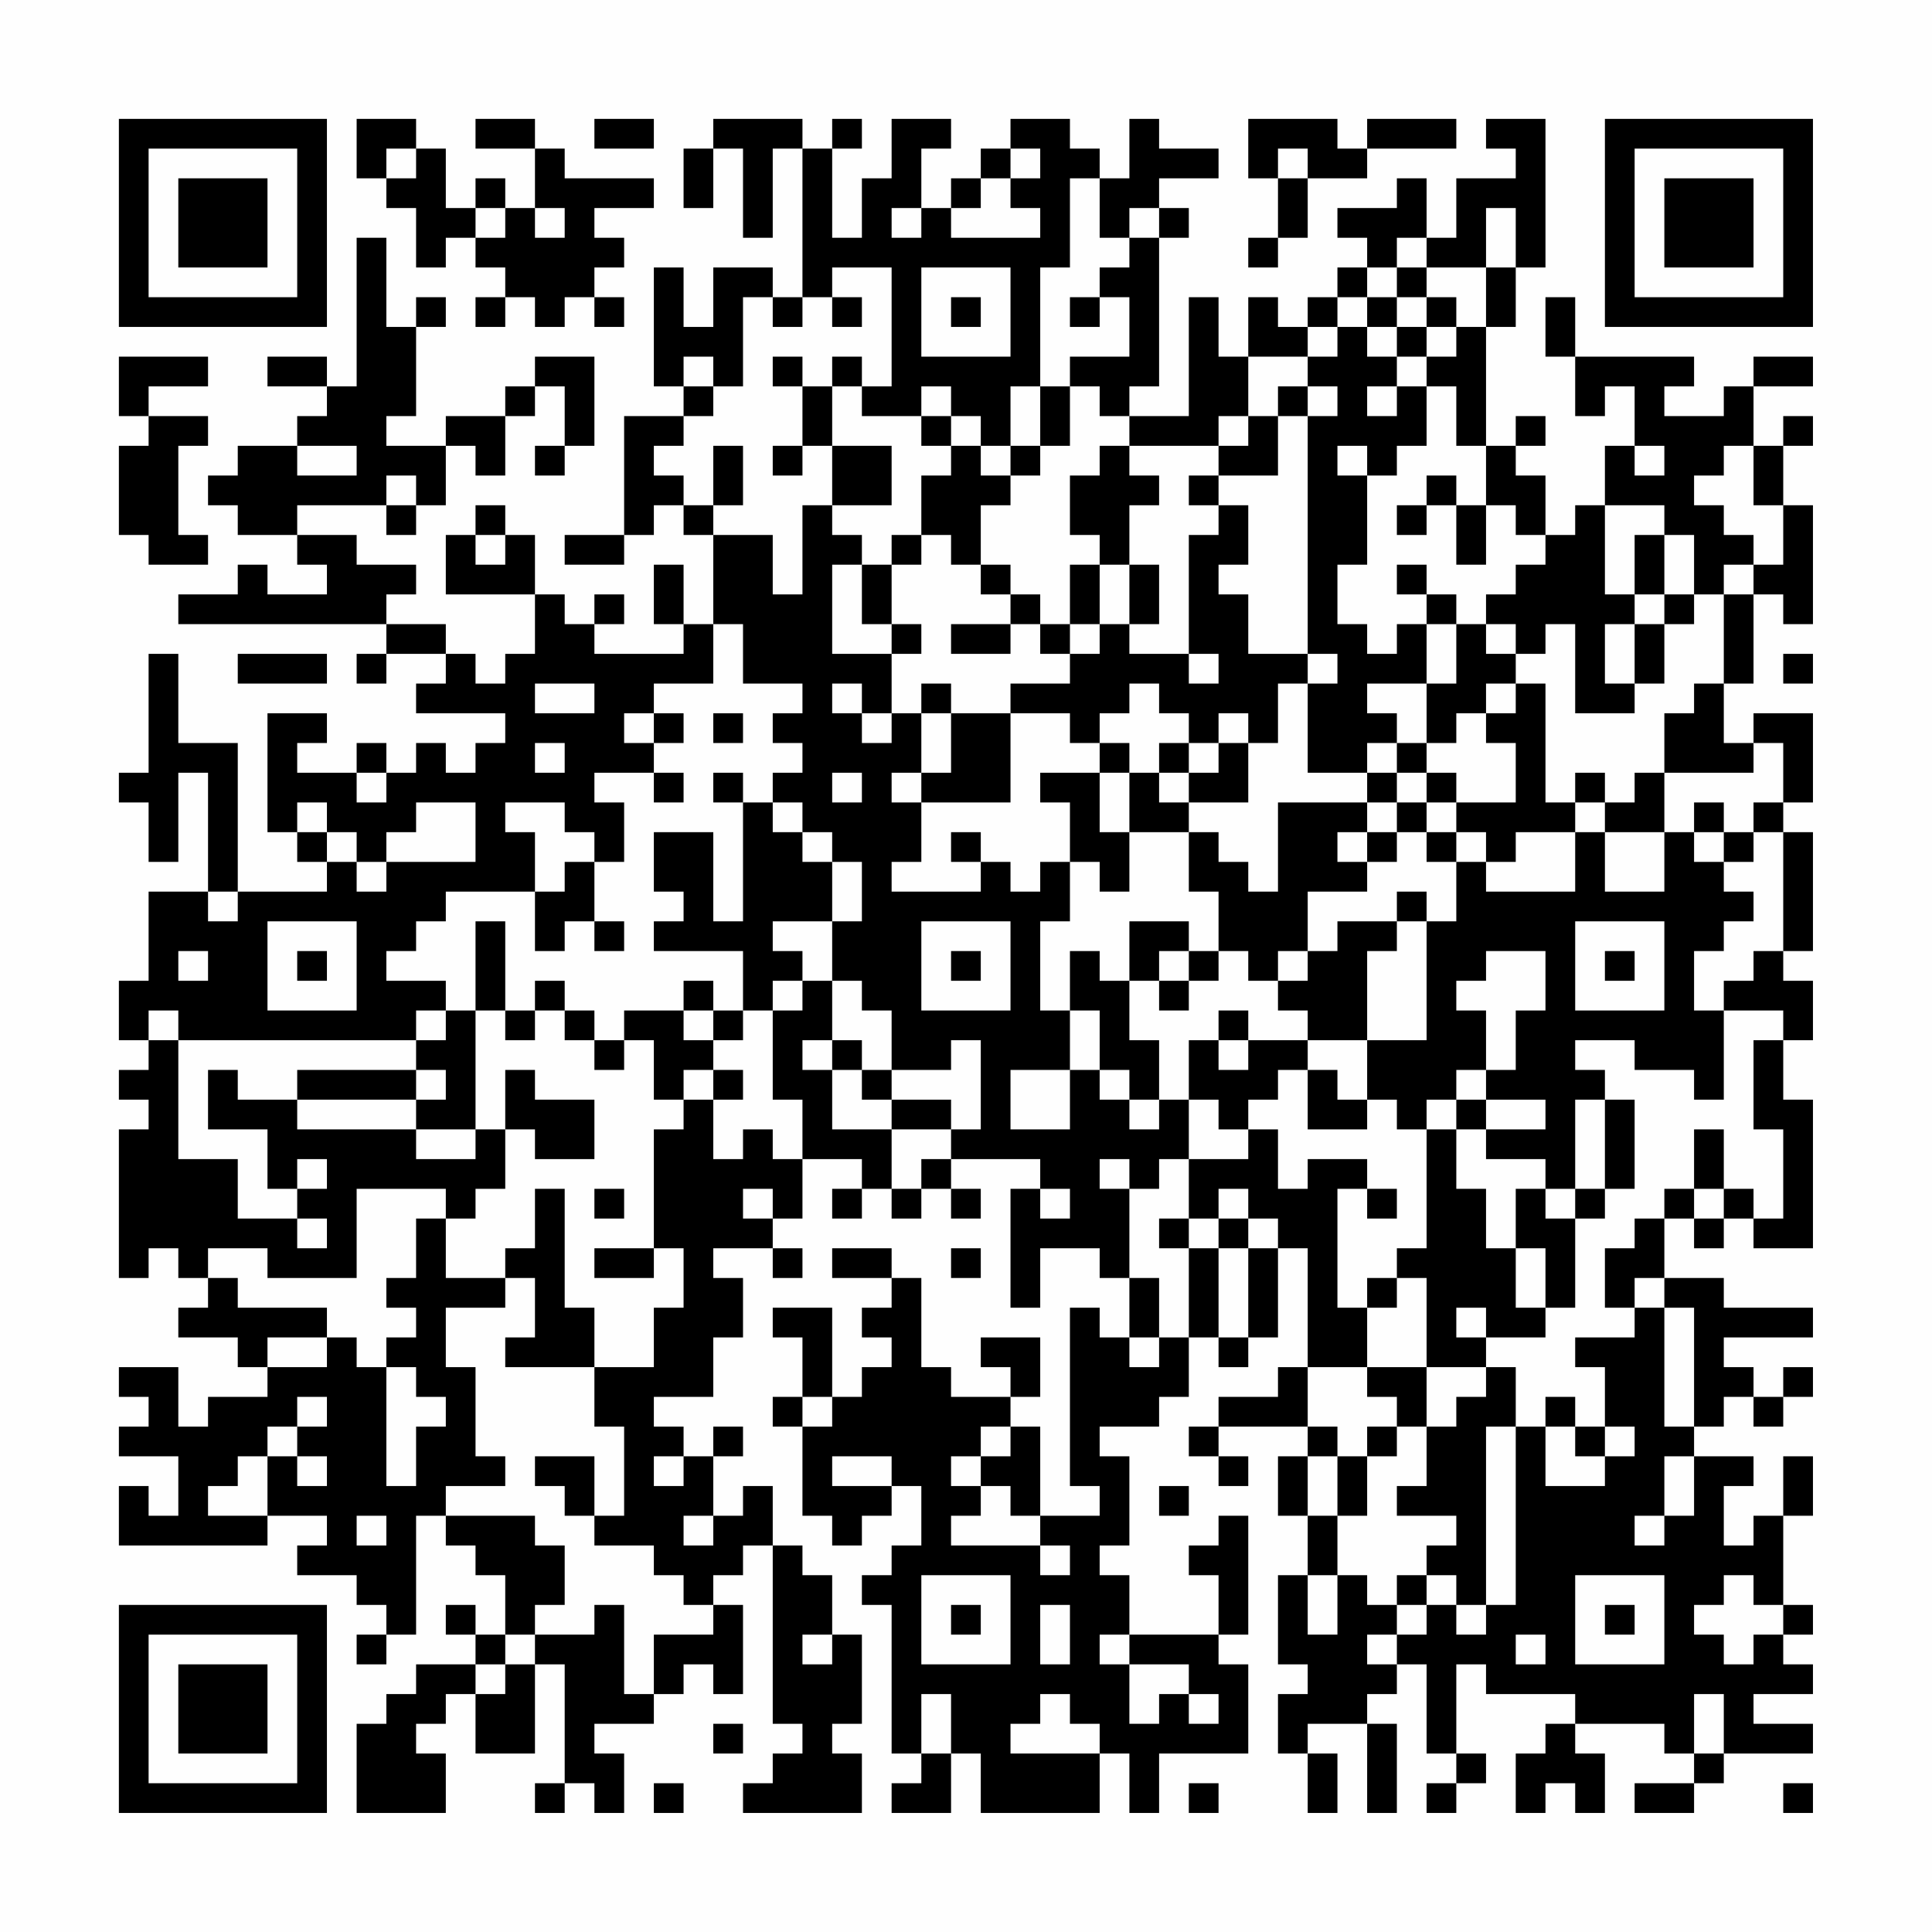<?xml version="1.0" encoding="UTF-8"?>
<svg xmlns="http://www.w3.org/2000/svg" version="1.1" width="300" height="300" viewBox="0 0 300 300"><rect x="0" y="0" width="300" height="300" fill="#fefefe"/><g transform="scale(4.615)"><g transform="translate(4,4)"><path fill-rule="evenodd" d="M8 0L8 2L9 2L9 3L10 3L10 5L11 5L11 4L12 4L12 5L13 5L13 6L12 6L12 7L13 7L13 6L14 6L14 7L15 7L15 6L16 6L16 7L17 7L17 6L16 6L16 5L17 5L17 4L16 4L16 3L18 3L18 2L15 2L15 1L14 1L14 0L12 0L12 1L14 1L14 3L13 3L13 2L12 2L12 3L11 3L11 1L10 1L10 0ZM16 0L16 1L18 1L18 0ZM20 0L20 1L19 1L19 3L20 3L20 1L21 1L21 4L22 4L22 1L23 1L23 6L22 6L22 5L20 5L20 7L19 7L19 5L18 5L18 9L19 9L19 10L17 10L17 14L15 14L15 15L17 15L17 14L18 14L18 13L19 13L19 14L20 14L20 17L19 17L19 15L18 15L18 17L19 17L19 18L16 18L16 17L17 17L17 16L16 16L16 17L15 17L15 16L14 16L14 14L13 14L13 13L12 13L12 14L11 14L11 16L14 16L14 18L13 18L13 19L12 19L12 18L11 18L11 17L9 17L9 16L10 16L10 15L8 15L8 14L6 14L6 13L9 13L9 14L10 14L10 13L11 13L11 11L12 11L12 12L13 12L13 10L14 10L14 9L15 9L15 11L14 11L14 12L15 12L15 11L16 11L16 8L14 8L14 9L13 9L13 10L11 10L11 11L9 11L9 10L10 10L10 7L11 7L11 6L10 6L10 7L9 7L9 4L8 4L8 9L7 9L7 8L5 8L5 9L7 9L7 10L6 10L6 11L4 11L4 12L3 12L3 13L4 13L4 14L6 14L6 15L7 15L7 16L5 16L5 15L4 15L4 16L2 16L2 17L9 17L9 18L8 18L8 19L9 19L9 18L11 18L11 19L10 19L10 20L13 20L13 21L12 21L12 22L11 22L11 21L10 21L10 22L9 22L9 21L8 21L8 22L6 22L6 21L7 21L7 20L5 20L5 24L6 24L6 25L7 25L7 26L4 26L4 21L2 21L2 18L1 18L1 22L0 22L0 23L1 23L1 25L2 25L2 22L3 22L3 26L1 26L1 29L0 29L0 31L1 31L1 32L0 32L0 33L1 33L1 34L0 34L0 39L1 39L1 38L2 38L2 39L3 39L3 40L2 40L2 41L4 41L4 42L5 42L5 43L3 43L3 44L2 44L2 42L0 42L0 43L1 43L1 44L0 44L0 45L2 45L2 47L1 47L1 46L0 46L0 48L5 48L5 47L7 47L7 48L6 48L6 49L8 49L8 50L9 50L9 51L8 51L8 52L9 52L9 51L10 51L10 47L11 47L11 48L12 48L12 49L13 49L13 51L12 51L12 50L11 50L11 51L12 51L12 52L10 52L10 53L9 53L9 54L8 54L8 57L11 57L11 55L10 55L10 54L11 54L11 53L12 53L12 55L14 55L14 52L15 52L15 56L14 56L14 57L15 57L15 56L16 56L16 57L17 57L17 55L16 55L16 54L18 54L18 53L19 53L19 52L20 52L20 53L21 53L21 50L20 50L20 49L21 49L21 48L22 48L22 54L23 54L23 55L22 55L22 56L21 56L21 57L25 57L25 55L24 55L24 54L25 54L25 51L24 51L24 49L23 49L23 48L22 48L22 46L21 46L21 47L20 47L20 45L21 45L21 44L20 44L20 45L19 45L19 44L18 44L18 43L20 43L20 41L21 41L21 39L20 39L20 38L22 38L22 39L23 39L23 38L22 38L22 37L23 37L23 35L25 35L25 36L24 36L24 37L25 37L25 36L26 36L26 37L27 37L27 36L28 36L28 37L29 37L29 36L28 36L28 35L31 35L31 36L30 36L30 40L31 40L31 38L33 38L33 39L34 39L34 41L33 41L33 40L32 40L32 46L33 46L33 47L31 47L31 44L30 44L30 43L31 43L31 41L29 41L29 42L30 42L30 43L28 43L28 42L27 42L27 39L26 39L26 38L24 38L24 39L26 39L26 40L25 40L25 41L26 41L26 42L25 42L25 43L24 43L24 40L22 40L22 41L23 41L23 43L22 43L22 44L23 44L23 47L24 47L24 48L25 48L25 47L26 47L26 46L27 46L27 48L26 48L26 49L25 49L25 50L26 50L26 55L27 55L27 56L26 56L26 57L28 57L28 55L29 55L29 57L33 57L33 55L34 55L34 57L35 57L35 55L38 55L38 52L37 52L37 51L38 51L38 47L37 47L37 48L36 48L36 49L37 49L37 51L34 51L34 49L33 49L33 48L34 48L34 45L33 45L33 44L35 44L35 43L36 43L36 41L37 41L37 42L38 42L38 41L39 41L39 38L40 38L40 42L39 42L39 43L37 43L37 44L36 44L36 45L37 45L37 46L38 46L38 45L37 45L37 44L40 44L40 45L39 45L39 47L40 47L40 49L39 49L39 52L40 52L40 53L39 53L39 55L40 55L40 57L41 57L41 55L40 55L40 54L42 54L42 57L43 57L43 54L42 54L42 53L43 53L43 52L44 52L44 55L45 55L45 56L44 56L44 57L45 57L45 56L46 56L46 55L45 55L45 52L46 52L46 53L49 53L49 54L48 54L48 55L47 55L47 57L48 57L48 56L49 56L49 57L50 57L50 55L49 55L49 54L52 54L52 55L53 55L53 56L51 56L51 57L53 57L53 56L54 56L54 55L57 55L57 54L55 54L55 53L57 53L57 52L56 52L56 51L57 51L57 50L56 50L56 47L57 47L57 45L56 45L56 47L55 47L55 48L54 48L54 46L55 46L55 45L53 45L53 44L54 44L54 43L55 43L55 44L56 44L56 43L57 43L57 42L56 42L56 43L55 43L55 42L54 42L54 41L57 41L57 40L54 40L54 39L52 39L52 37L53 37L53 38L54 38L54 37L55 37L55 38L57 38L57 33L56 33L56 31L57 31L57 29L56 29L56 28L57 28L57 24L56 24L56 23L57 23L57 20L55 20L55 21L54 21L54 19L55 19L55 16L56 16L56 17L57 17L57 13L56 13L56 11L57 11L57 10L56 10L56 11L55 11L55 9L57 9L57 8L55 8L55 9L54 9L54 10L52 10L52 9L53 9L53 8L49 8L49 6L48 6L48 8L49 8L49 10L50 10L50 9L51 9L51 11L50 11L50 13L49 13L49 14L48 14L48 12L47 12L47 11L48 11L48 10L47 10L47 11L46 11L46 7L47 7L47 5L48 5L48 0L46 0L46 1L47 1L47 2L45 2L45 4L44 4L44 2L43 2L43 3L41 3L41 4L42 4L42 5L41 5L41 6L40 6L40 7L39 7L39 6L38 6L38 8L37 8L37 6L36 6L36 10L34 10L34 9L35 9L35 4L36 4L36 3L35 3L35 2L37 2L37 1L35 1L35 0L34 0L34 2L33 2L33 1L32 1L32 0L30 0L30 1L29 1L29 2L28 2L28 3L27 3L27 1L28 1L28 0L26 0L26 2L25 2L25 4L24 4L24 1L25 1L25 0L24 0L24 1L23 1L23 0ZM38 0L38 2L39 2L39 4L38 4L38 5L39 5L39 4L40 4L40 2L42 2L42 1L45 1L45 0L42 0L42 1L41 1L41 0ZM9 1L9 2L10 2L10 1ZM30 1L30 2L29 2L29 3L28 3L28 4L31 4L31 3L30 3L30 2L31 2L31 1ZM39 1L39 2L40 2L40 1ZM32 2L32 5L31 5L31 9L30 9L30 11L29 11L29 10L28 10L28 9L27 9L27 10L25 10L25 9L26 9L26 5L24 5L24 6L23 6L23 7L22 7L22 6L21 6L21 9L20 9L20 8L19 8L19 9L20 9L20 10L19 10L19 11L18 11L18 12L19 12L19 13L20 13L20 14L22 14L22 16L23 16L23 13L24 13L24 14L25 14L25 15L24 15L24 18L26 18L26 20L25 20L25 19L24 19L24 20L25 20L25 21L26 21L26 20L27 20L27 22L26 22L26 23L27 23L27 25L26 25L26 26L29 26L29 25L30 25L30 26L31 26L31 25L32 25L32 27L31 27L31 30L32 30L32 32L30 32L30 34L32 34L32 32L33 32L33 33L34 33L34 34L35 34L35 33L36 33L36 35L35 35L35 36L34 36L34 35L33 35L33 36L34 36L34 39L35 39L35 41L34 41L34 42L35 42L35 41L36 41L36 38L37 38L37 41L38 41L38 38L39 38L39 37L38 37L38 36L37 36L37 37L36 37L36 35L38 35L38 34L39 34L39 36L40 36L40 35L42 35L42 36L41 36L41 40L42 40L42 42L40 42L40 44L41 44L41 45L40 45L40 47L41 47L41 49L40 49L40 51L41 51L41 49L42 49L42 50L43 50L43 51L42 51L42 52L43 52L43 51L44 51L44 50L45 50L45 51L46 51L46 50L47 50L47 44L48 44L48 46L50 46L50 45L51 45L51 44L50 44L50 42L49 42L49 41L51 41L51 40L52 40L52 44L53 44L53 40L52 40L52 39L51 39L51 40L50 40L50 38L51 38L51 37L52 37L52 36L53 36L53 37L54 37L54 36L55 36L55 37L56 37L56 34L55 34L55 31L56 31L56 30L54 30L54 29L55 29L55 28L56 28L56 24L55 24L55 23L56 23L56 21L55 21L55 22L52 22L52 20L53 20L53 19L54 19L54 16L55 16L55 15L56 15L56 13L55 13L55 11L54 11L54 12L53 12L53 13L54 13L54 14L55 14L55 15L54 15L54 16L53 16L53 14L52 14L52 13L50 13L50 16L51 16L51 17L50 17L50 19L51 19L51 20L49 20L49 17L48 17L48 18L47 18L47 17L46 17L46 16L47 16L47 15L48 15L48 14L47 14L47 13L46 13L46 11L45 11L45 9L44 9L44 8L45 8L45 7L46 7L46 5L47 5L47 3L46 3L46 5L44 5L44 4L43 4L43 5L42 5L42 6L41 6L41 7L40 7L40 8L38 8L38 10L37 10L37 11L34 11L34 10L33 10L33 9L32 9L32 8L34 8L34 6L33 6L33 5L34 5L34 4L35 4L35 3L34 3L34 4L33 4L33 2ZM12 3L12 4L13 4L13 3ZM14 3L14 4L15 4L15 3ZM26 3L26 4L27 4L27 3ZM27 5L27 8L30 8L30 5ZM43 5L43 6L42 6L42 7L41 7L41 8L40 8L40 9L39 9L39 10L38 10L38 11L37 11L37 12L36 12L36 13L37 13L37 14L36 14L36 18L34 18L34 17L35 17L35 15L34 15L34 13L35 13L35 12L34 12L34 11L33 11L33 12L32 12L32 14L33 14L33 15L32 15L32 17L31 17L31 16L30 16L30 15L29 15L29 13L30 13L30 12L31 12L31 11L32 11L32 9L31 9L31 11L30 11L30 12L29 12L29 11L28 11L28 10L27 10L27 11L28 11L28 12L27 12L27 14L26 14L26 15L25 15L25 17L26 17L26 18L27 18L27 17L26 17L26 15L27 15L27 14L28 14L28 15L29 15L29 16L30 16L30 17L28 17L28 18L30 18L30 17L31 17L31 18L32 18L32 19L30 19L30 20L28 20L28 19L27 19L27 20L28 20L28 22L27 22L27 23L30 23L30 20L32 20L32 21L33 21L33 22L31 22L31 23L32 23L32 25L33 25L33 26L34 26L34 24L36 24L36 26L37 26L37 28L36 28L36 27L34 27L34 29L33 29L33 28L32 28L32 30L33 30L33 32L34 32L34 33L35 33L35 31L34 31L34 29L35 29L35 30L36 30L36 29L37 29L37 28L38 28L38 29L39 29L39 30L40 30L40 31L38 31L38 30L37 30L37 31L36 31L36 33L37 33L37 34L38 34L38 33L39 33L39 32L40 32L40 34L42 34L42 33L43 33L43 34L44 34L44 38L43 38L43 39L42 39L42 40L43 40L43 39L44 39L44 42L42 42L42 43L43 43L43 44L42 44L42 45L41 45L41 47L42 47L42 45L43 45L43 44L44 44L44 46L43 46L43 47L45 47L45 48L44 48L44 49L43 49L43 50L44 50L44 49L45 49L45 50L46 50L46 44L47 44L47 42L46 42L46 41L48 41L48 40L49 40L49 37L50 37L50 36L51 36L51 33L50 33L50 32L49 32L49 31L51 31L51 32L53 32L53 33L54 33L54 30L53 30L53 28L54 28L54 27L55 27L55 26L54 26L54 25L55 25L55 24L54 24L54 23L53 23L53 24L52 24L52 22L51 22L51 23L50 23L50 22L49 22L49 23L48 23L48 19L47 19L47 18L46 18L46 17L45 17L45 16L44 16L44 15L43 15L43 16L44 16L44 17L43 17L43 18L42 18L42 17L41 17L41 15L42 15L42 12L43 12L43 11L44 11L44 9L43 9L43 8L44 8L44 7L45 7L45 6L44 6L44 5ZM24 6L24 7L25 7L25 6ZM28 6L28 7L29 7L29 6ZM32 6L32 7L33 7L33 6ZM43 6L43 7L42 7L42 8L43 8L43 7L44 7L44 6ZM0 8L0 10L1 10L1 11L0 11L0 14L1 14L1 15L3 15L3 14L2 14L2 11L3 11L3 10L1 10L1 9L3 9L3 8ZM22 8L22 9L23 9L23 11L22 11L22 12L23 12L23 11L24 11L24 13L26 13L26 11L24 11L24 9L25 9L25 8L24 8L24 9L23 9L23 8ZM40 9L40 10L39 10L39 12L37 12L37 13L38 13L38 15L37 15L37 16L38 16L38 18L40 18L40 19L39 19L39 21L38 21L38 20L37 20L37 21L36 21L36 20L35 20L35 19L34 19L34 20L33 20L33 21L34 21L34 22L33 22L33 24L34 24L34 22L35 22L35 23L36 23L36 24L37 24L37 25L38 25L38 26L39 26L39 23L42 23L42 24L41 24L41 25L42 25L42 26L40 26L40 28L39 28L39 29L40 29L40 28L41 28L41 27L43 27L43 28L42 28L42 31L40 31L40 32L41 32L41 33L42 33L42 31L44 31L44 27L45 27L45 25L46 25L46 26L49 26L49 24L50 24L50 26L52 26L52 24L50 24L50 23L49 23L49 24L47 24L47 25L46 25L46 24L45 24L45 23L47 23L47 21L46 21L46 20L47 20L47 19L46 19L46 20L45 20L45 21L44 21L44 19L45 19L45 17L44 17L44 19L42 19L42 20L43 20L43 21L42 21L42 22L40 22L40 19L41 19L41 18L40 18L40 10L41 10L41 9ZM42 9L42 10L43 10L43 9ZM6 11L6 12L8 12L8 11ZM20 11L20 13L21 13L21 11ZM41 11L41 12L42 12L42 11ZM51 11L51 12L52 12L52 11ZM9 12L9 13L10 13L10 12ZM44 12L44 13L43 13L43 14L44 14L44 13L45 13L45 15L46 15L46 13L45 13L45 12ZM12 14L12 15L13 15L13 14ZM51 14L51 16L52 16L52 17L51 17L51 19L52 19L52 17L53 17L53 16L52 16L52 14ZM33 15L33 17L32 17L32 18L33 18L33 17L34 17L34 15ZM20 17L20 19L18 19L18 20L17 20L17 21L18 21L18 22L16 22L16 23L17 23L17 25L16 25L16 24L15 24L15 23L13 23L13 24L14 24L14 26L11 26L11 27L10 27L10 28L9 28L9 29L11 29L11 30L10 30L10 31L2 31L2 30L1 30L1 31L2 31L2 35L4 35L4 37L6 37L6 38L7 38L7 37L6 37L6 36L7 36L7 35L6 35L6 36L5 36L5 34L3 34L3 32L4 32L4 33L6 33L6 34L10 34L10 35L12 35L12 34L13 34L13 36L12 36L12 37L11 37L11 36L8 36L8 39L5 39L5 38L3 38L3 39L4 39L4 40L7 40L7 41L5 41L5 42L7 42L7 41L8 41L8 42L9 42L9 46L10 46L10 44L11 44L11 43L10 43L10 42L9 42L9 41L10 41L10 40L9 40L9 39L10 39L10 37L11 37L11 39L13 39L13 40L11 40L11 42L12 42L12 45L13 45L13 46L11 46L11 47L14 47L14 48L15 48L15 50L14 50L14 51L13 51L13 52L12 52L12 53L13 53L13 52L14 52L14 51L16 51L16 50L17 50L17 53L18 53L18 51L20 51L20 50L19 50L19 49L18 49L18 48L16 48L16 47L17 47L17 44L16 44L16 42L18 42L18 40L19 40L19 38L18 38L18 34L19 34L19 33L20 33L20 35L21 35L21 34L22 34L22 35L23 35L23 33L22 33L22 30L23 30L23 29L24 29L24 31L23 31L23 32L24 32L24 34L26 34L26 36L27 36L27 35L28 35L28 34L29 34L29 31L28 31L28 32L26 32L26 30L25 30L25 29L24 29L24 27L25 27L25 25L24 25L24 24L23 24L23 23L22 23L22 22L23 22L23 21L22 21L22 20L23 20L23 19L21 19L21 17ZM4 18L4 19L7 19L7 18ZM36 18L36 19L37 19L37 18ZM56 18L56 19L57 19L57 18ZM14 19L14 20L16 20L16 19ZM18 20L18 21L19 21L19 20ZM20 20L20 21L21 21L21 20ZM14 21L14 22L15 22L15 21ZM35 21L35 22L36 22L36 23L38 23L38 21L37 21L37 22L36 22L36 21ZM43 21L43 22L42 22L42 23L43 23L43 24L42 24L42 25L43 25L43 24L44 24L44 25L45 25L45 24L44 24L44 23L45 23L45 22L44 22L44 21ZM8 22L8 23L9 23L9 22ZM18 22L18 23L19 23L19 22ZM20 22L20 23L21 23L21 27L20 27L20 24L18 24L18 26L19 26L19 27L18 27L18 28L21 28L21 30L20 30L20 29L19 29L19 30L17 30L17 31L16 31L16 30L15 30L15 29L14 29L14 30L13 30L13 27L12 27L12 30L11 30L11 31L10 31L10 32L6 32L6 33L10 33L10 34L12 34L12 30L13 30L13 31L14 31L14 30L15 30L15 31L16 31L16 32L17 32L17 31L18 31L18 33L19 33L19 32L20 32L20 33L21 33L21 32L20 32L20 31L21 31L21 30L22 30L22 29L23 29L23 28L22 28L22 27L24 27L24 25L23 25L23 24L22 24L22 23L21 23L21 22ZM24 22L24 23L25 23L25 22ZM43 22L43 23L44 23L44 22ZM6 23L6 24L7 24L7 25L8 25L8 26L9 26L9 25L12 25L12 23L10 23L10 24L9 24L9 25L8 25L8 24L7 24L7 23ZM28 24L28 25L29 25L29 24ZM53 24L53 25L54 25L54 24ZM15 25L15 26L14 26L14 28L15 28L15 27L16 27L16 28L17 28L17 27L16 27L16 25ZM3 26L3 27L4 27L4 26ZM43 26L43 27L44 27L44 26ZM5 27L5 30L8 30L8 27ZM27 27L27 30L30 30L30 27ZM49 27L49 30L52 30L52 27ZM2 28L2 29L3 29L3 28ZM6 28L6 29L7 29L7 28ZM28 28L28 29L29 29L29 28ZM35 28L35 29L36 29L36 28ZM46 28L46 29L45 29L45 30L46 30L46 32L45 32L45 33L44 33L44 34L45 34L45 36L46 36L46 38L47 38L47 40L48 40L48 38L47 38L47 36L48 36L48 37L49 37L49 36L50 36L50 33L49 33L49 36L48 36L48 35L46 35L46 34L48 34L48 33L46 33L46 32L47 32L47 30L48 30L48 28ZM50 28L50 29L51 29L51 28ZM19 30L19 31L20 31L20 30ZM24 31L24 32L25 32L25 33L26 33L26 34L28 34L28 33L26 33L26 32L25 32L25 31ZM37 31L37 32L38 32L38 31ZM10 32L10 33L11 33L11 32ZM13 32L13 34L14 34L14 35L16 35L16 33L14 33L14 32ZM45 33L45 34L46 34L46 33ZM53 34L53 36L54 36L54 34ZM14 36L14 38L13 38L13 39L14 39L14 41L13 41L13 42L16 42L16 40L15 40L15 36ZM16 36L16 37L17 37L17 36ZM21 36L21 37L22 37L22 36ZM31 36L31 37L32 37L32 36ZM42 36L42 37L43 37L43 36ZM35 37L35 38L36 38L36 37ZM37 37L37 38L38 38L38 37ZM16 38L16 39L18 39L18 38ZM28 38L28 39L29 39L29 38ZM45 40L45 41L46 41L46 40ZM44 42L44 44L45 44L45 43L46 43L46 42ZM6 43L6 44L5 44L5 45L4 45L4 46L3 46L3 47L5 47L5 45L6 45L6 46L7 46L7 45L6 45L6 44L7 44L7 43ZM23 43L23 44L24 44L24 43ZM48 43L48 44L49 44L49 45L50 45L50 44L49 44L49 43ZM29 44L29 45L28 45L28 46L29 46L29 47L28 47L28 48L31 48L31 49L32 49L32 48L31 48L31 47L30 47L30 46L29 46L29 45L30 45L30 44ZM14 45L14 46L15 46L15 47L16 47L16 45ZM18 45L18 46L19 46L19 45ZM24 45L24 46L26 46L26 45ZM52 45L52 47L51 47L51 48L52 48L52 47L53 47L53 45ZM35 46L35 47L36 47L36 46ZM8 47L8 48L9 48L9 47ZM19 47L19 48L20 48L20 47ZM27 49L27 52L30 52L30 49ZM49 49L49 52L52 52L52 49ZM54 49L54 50L53 50L53 51L54 51L54 52L55 52L55 51L56 51L56 50L55 50L55 49ZM28 50L28 51L29 51L29 50ZM31 50L31 52L32 52L32 50ZM50 50L50 51L51 51L51 50ZM23 51L23 52L24 52L24 51ZM33 51L33 52L34 52L34 54L35 54L35 53L36 53L36 54L37 54L37 53L36 53L36 52L34 52L34 51ZM47 51L47 52L48 52L48 51ZM27 53L27 55L28 55L28 53ZM31 53L31 54L30 54L30 55L33 55L33 54L32 54L32 53ZM53 53L53 55L54 55L54 53ZM20 54L20 55L21 55L21 54ZM18 56L18 57L19 57L19 56ZM36 56L36 57L37 57L37 56ZM56 56L56 57L57 57L57 56ZM0 0L0 7L7 7L7 0ZM1 1L1 6L6 6L6 1ZM2 2L2 5L5 5L5 2ZM50 0L50 7L57 7L57 0ZM51 1L51 6L56 6L56 1ZM52 2L52 5L55 5L55 2ZM0 50L0 57L7 57L7 50ZM1 51L1 56L6 56L6 51ZM2 52L2 55L5 55L5 52Z" fill="#000000"/></g></g></svg>
